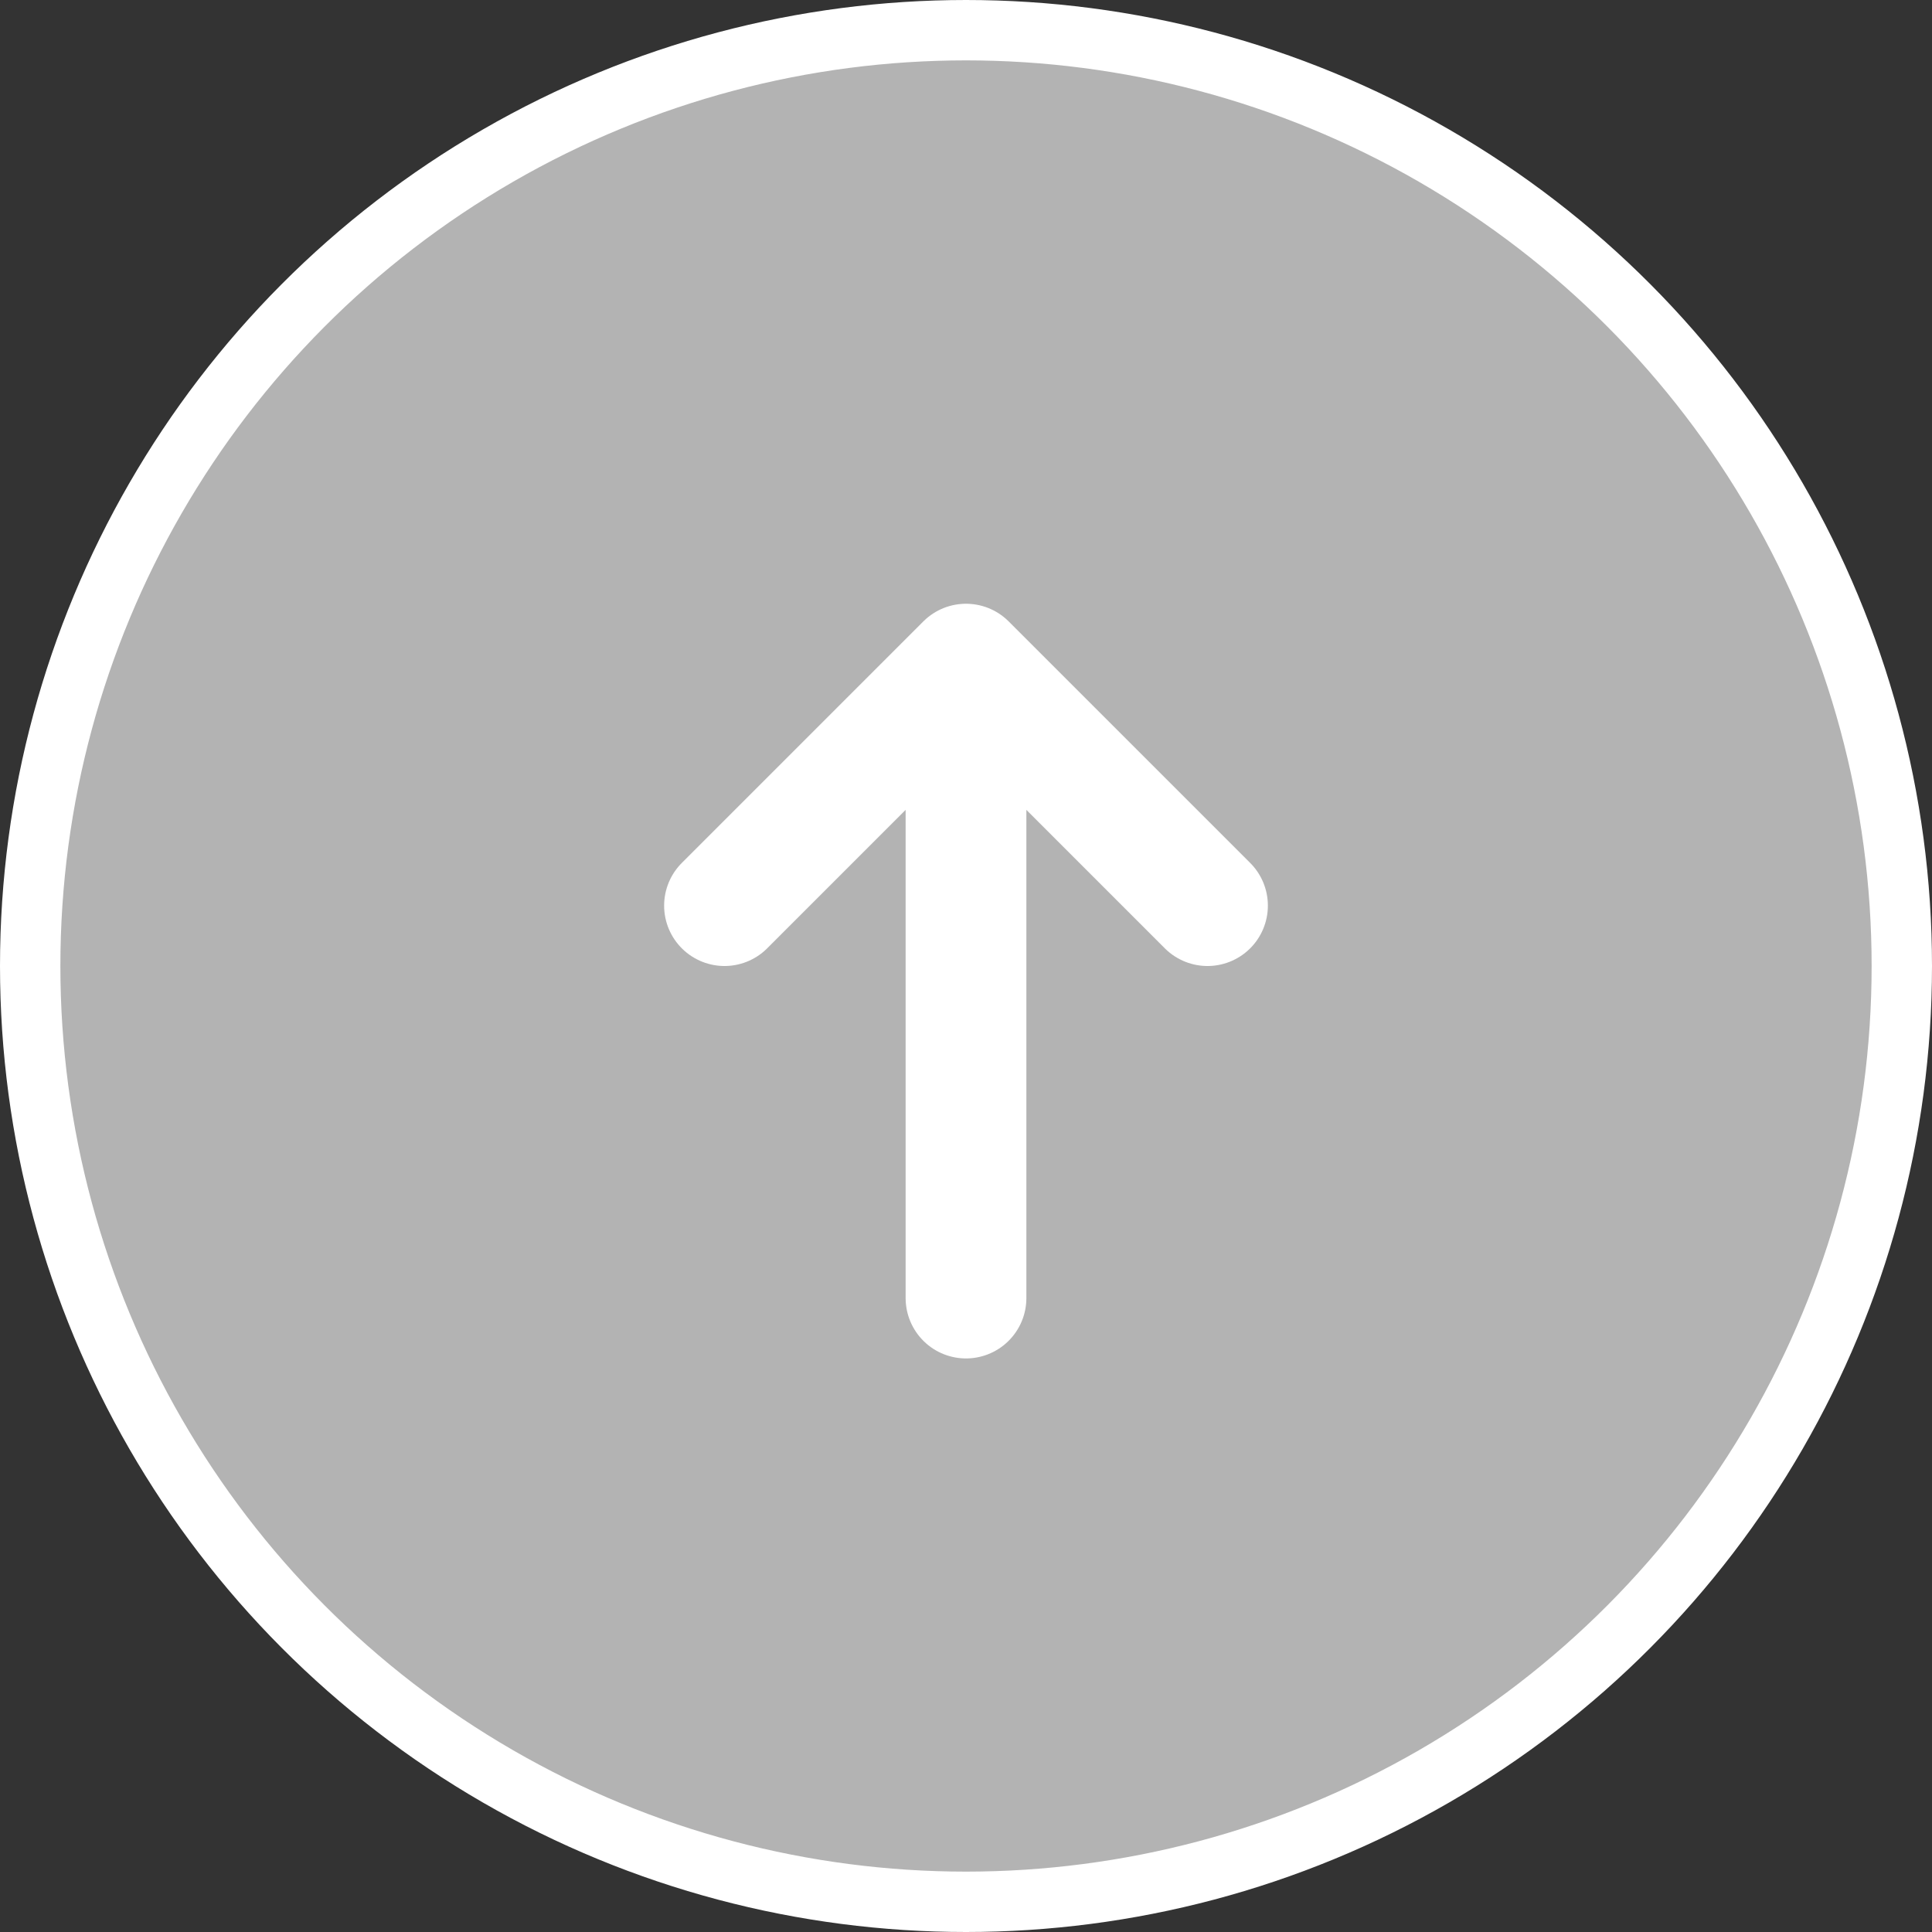 <svg width="32" height="32" viewBox="0 0 32 32" fill="none" xmlns="http://www.w3.org/2000/svg">
<rect x="0" y="0" width="32" height="32" fill="#333333" stroke="none"/>
<circle cx="16" cy="16" r="15.5" fill="#B3B3B3" stroke="white"/>
<path d="M16 11V21.5V11ZM16 11L20 15L16 11ZM16 11L12 15L16 11Z" fill="#B3B3B3"/>
<path d="M16 11V21.5M16 11L20 15M16 11L12 15" stroke="white" stroke-width="2" stroke-linecap="round" stroke-linejoin="round"/>
</svg>
